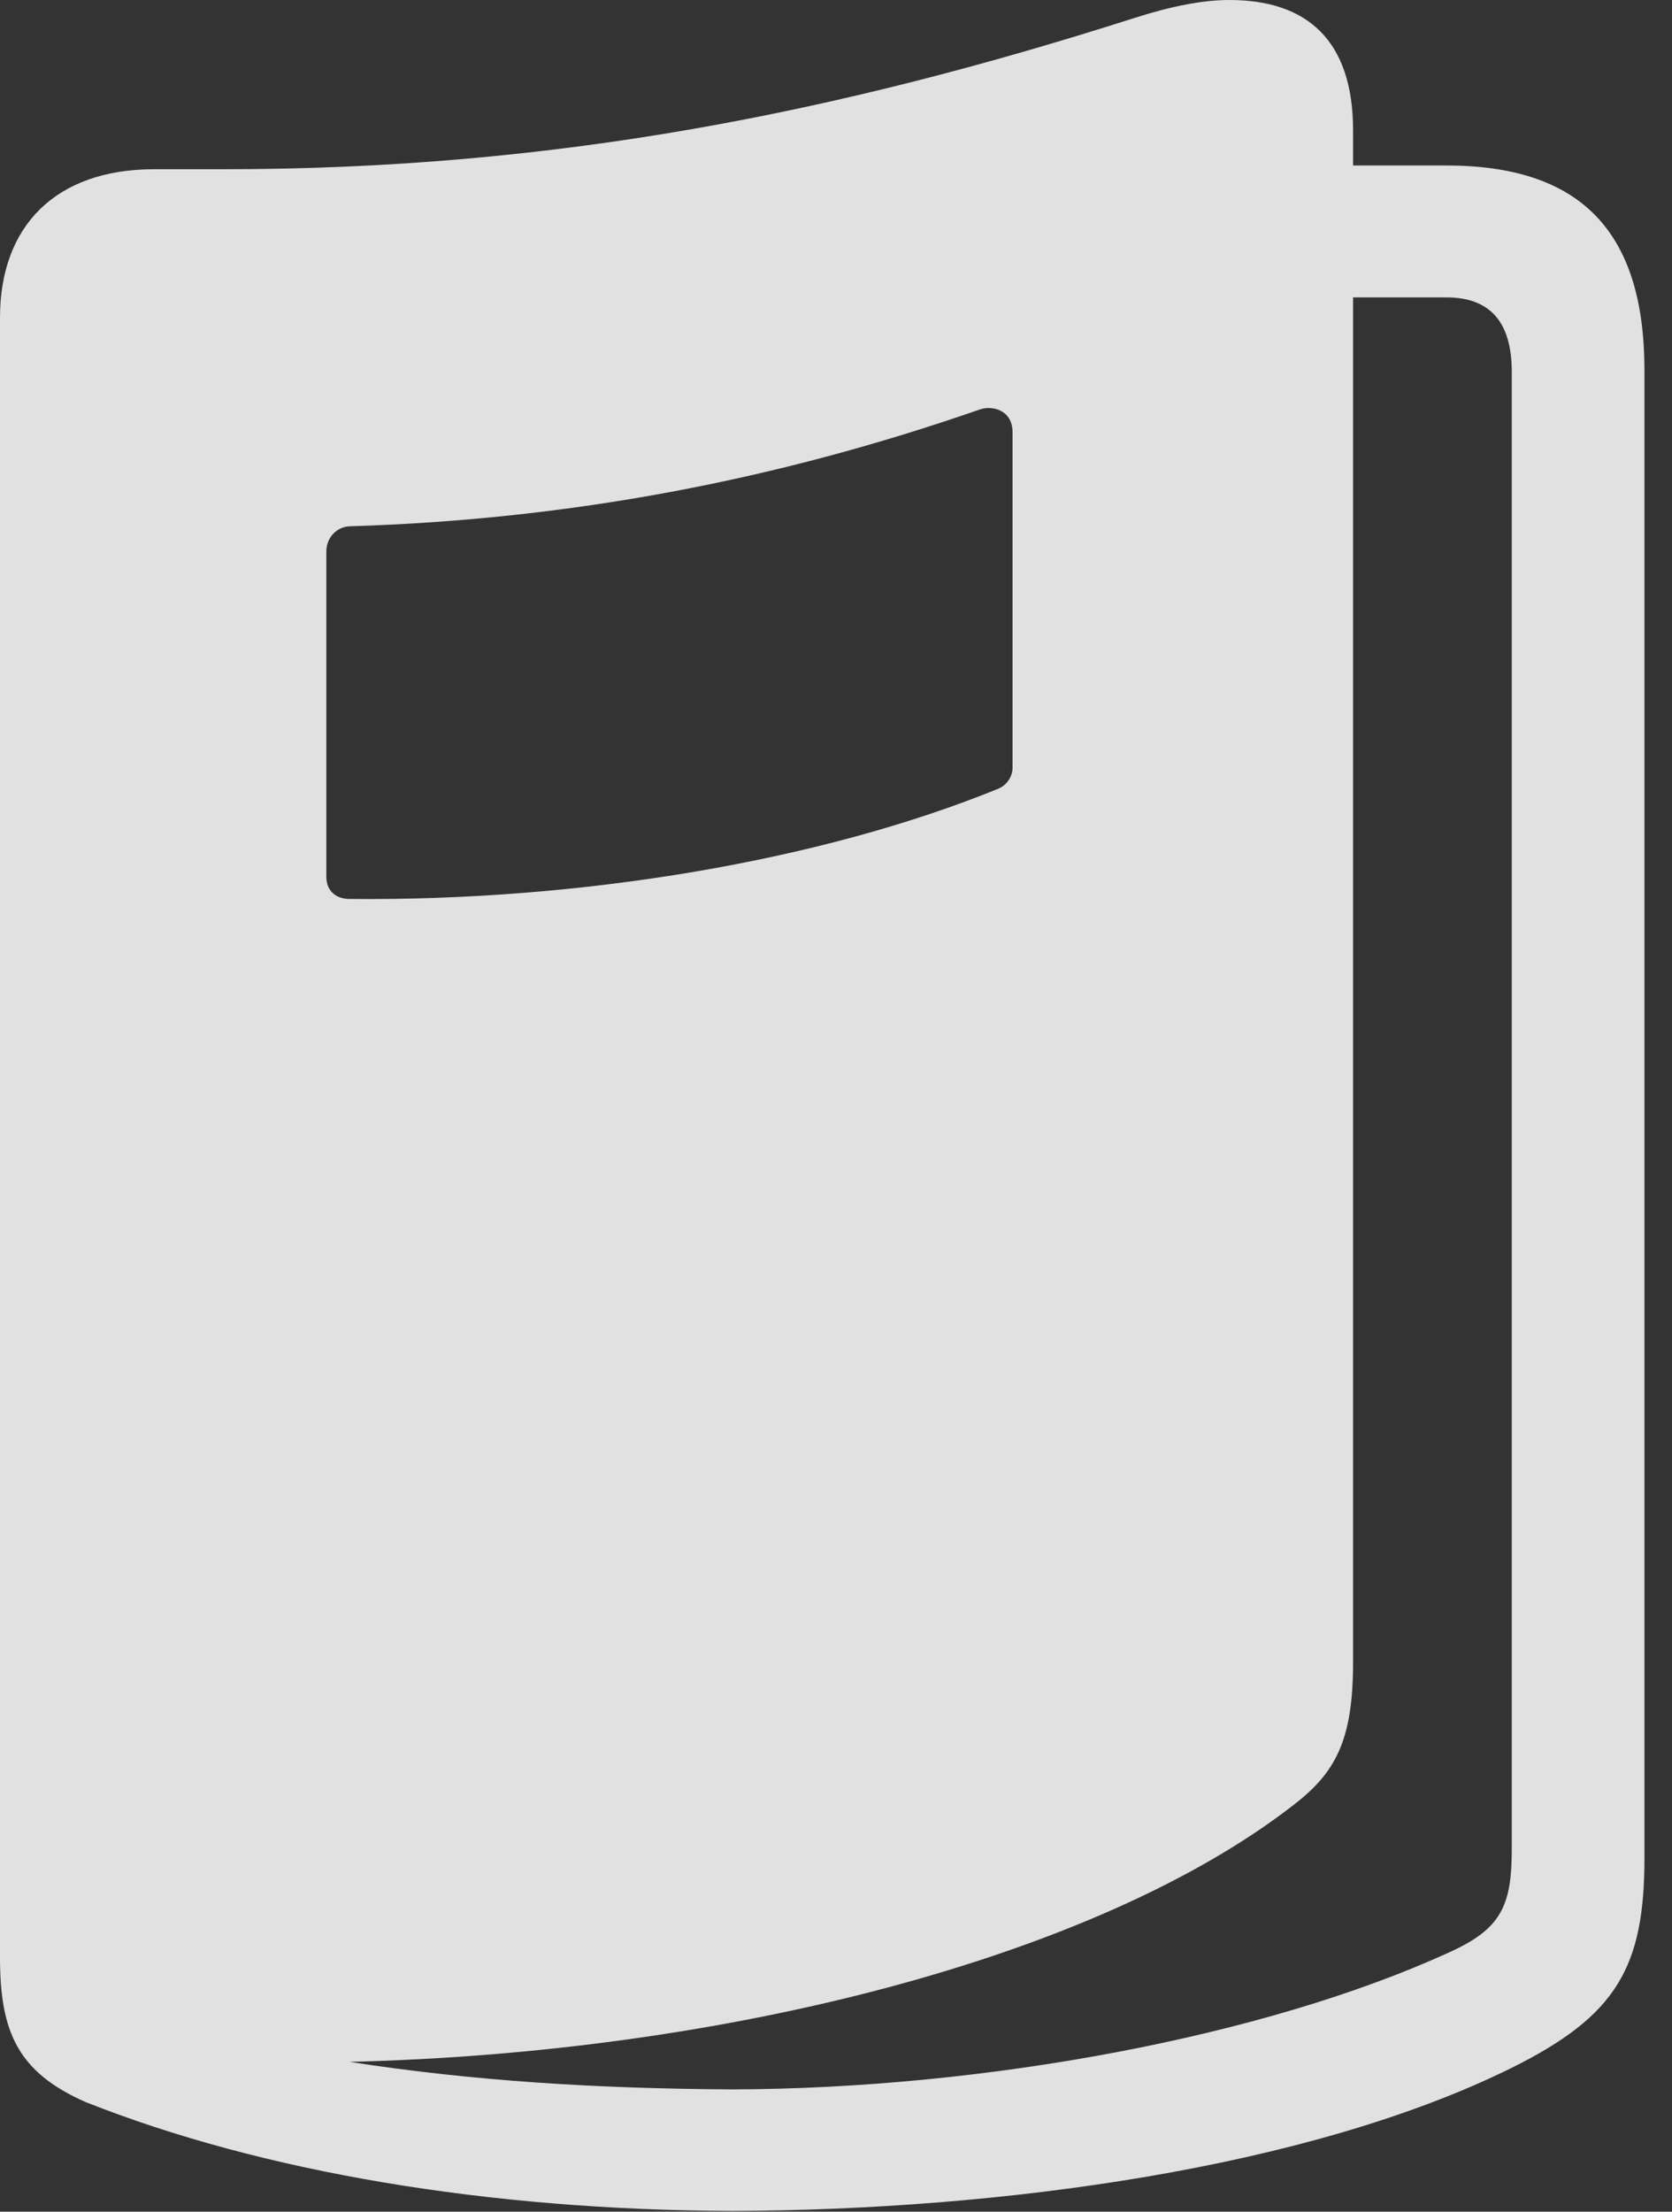 <?xml version="1.0" encoding="UTF-8"?>
<!--Generator: Apple Native CoreSVG 326-->
<!DOCTYPE svg
PUBLIC "-//W3C//DTD SVG 1.1//EN"
       "http://www.w3.org/Graphics/SVG/1.1/DTD/svg11.dtd">
<svg version="1.1" xmlns="http://www.w3.org/2000/svg" xmlns:xlink="http://www.w3.org/1999/xlink" viewBox="0 0 21.914 28.975">
 <rect x="0" y="0" width="21.914" height="28.975" fill="#333333" stroke="none"/>
 <g>
  <rect height="28.975" opacity="0" width="21.914" x="0" y="0"/>
  <path d="M0 25.645C0 26.621 0.234 27.148 1.123 27.539C3.438 28.457 6.406 28.955 9.6 28.965C13.105 28.955 17.148 28.408 19.814 27.09C21.191 26.406 21.553 25.771 21.553 24.336L21.553 4.854C21.553 3.027 20.713 2.168 18.955 2.168L17.734 2.168L17.734 1.709C17.734 0.527 17.129 0 16.113 0C15.771 0 15.361 0.078 14.873 0.234C10.986 1.475 7.275 2.217 2.939 2.217L2.021 2.217C0.732 2.217 0 2.959 0 4.16ZM4.277 11.484L4.277 7.227C4.277 7.051 4.404 6.904 4.58 6.895C7.471 6.807 10.185 6.289 12.852 5.361C13.008 5.312 13.271 5.371 13.271 5.664L13.271 10.059C13.271 10.166 13.203 10.283 13.086 10.332C10.762 11.279 7.617 11.807 4.58 11.777C4.424 11.777 4.277 11.69 4.277 11.484ZM4.58 27.012C9.502 26.895 14.365 25.645 16.934 23.662C17.5 23.232 17.734 22.812 17.734 21.777L17.734 3.896L18.955 3.896C19.531 3.896 19.814 4.219 19.814 4.873L19.814 24.219C19.814 24.971 19.678 25.273 18.975 25.586C16.572 26.68 12.92 27.363 9.6 27.373C7.852 27.363 6.221 27.266 4.58 27.012Z" fill="white" fill-opacity="0.85"/>
 </g>
</svg>
